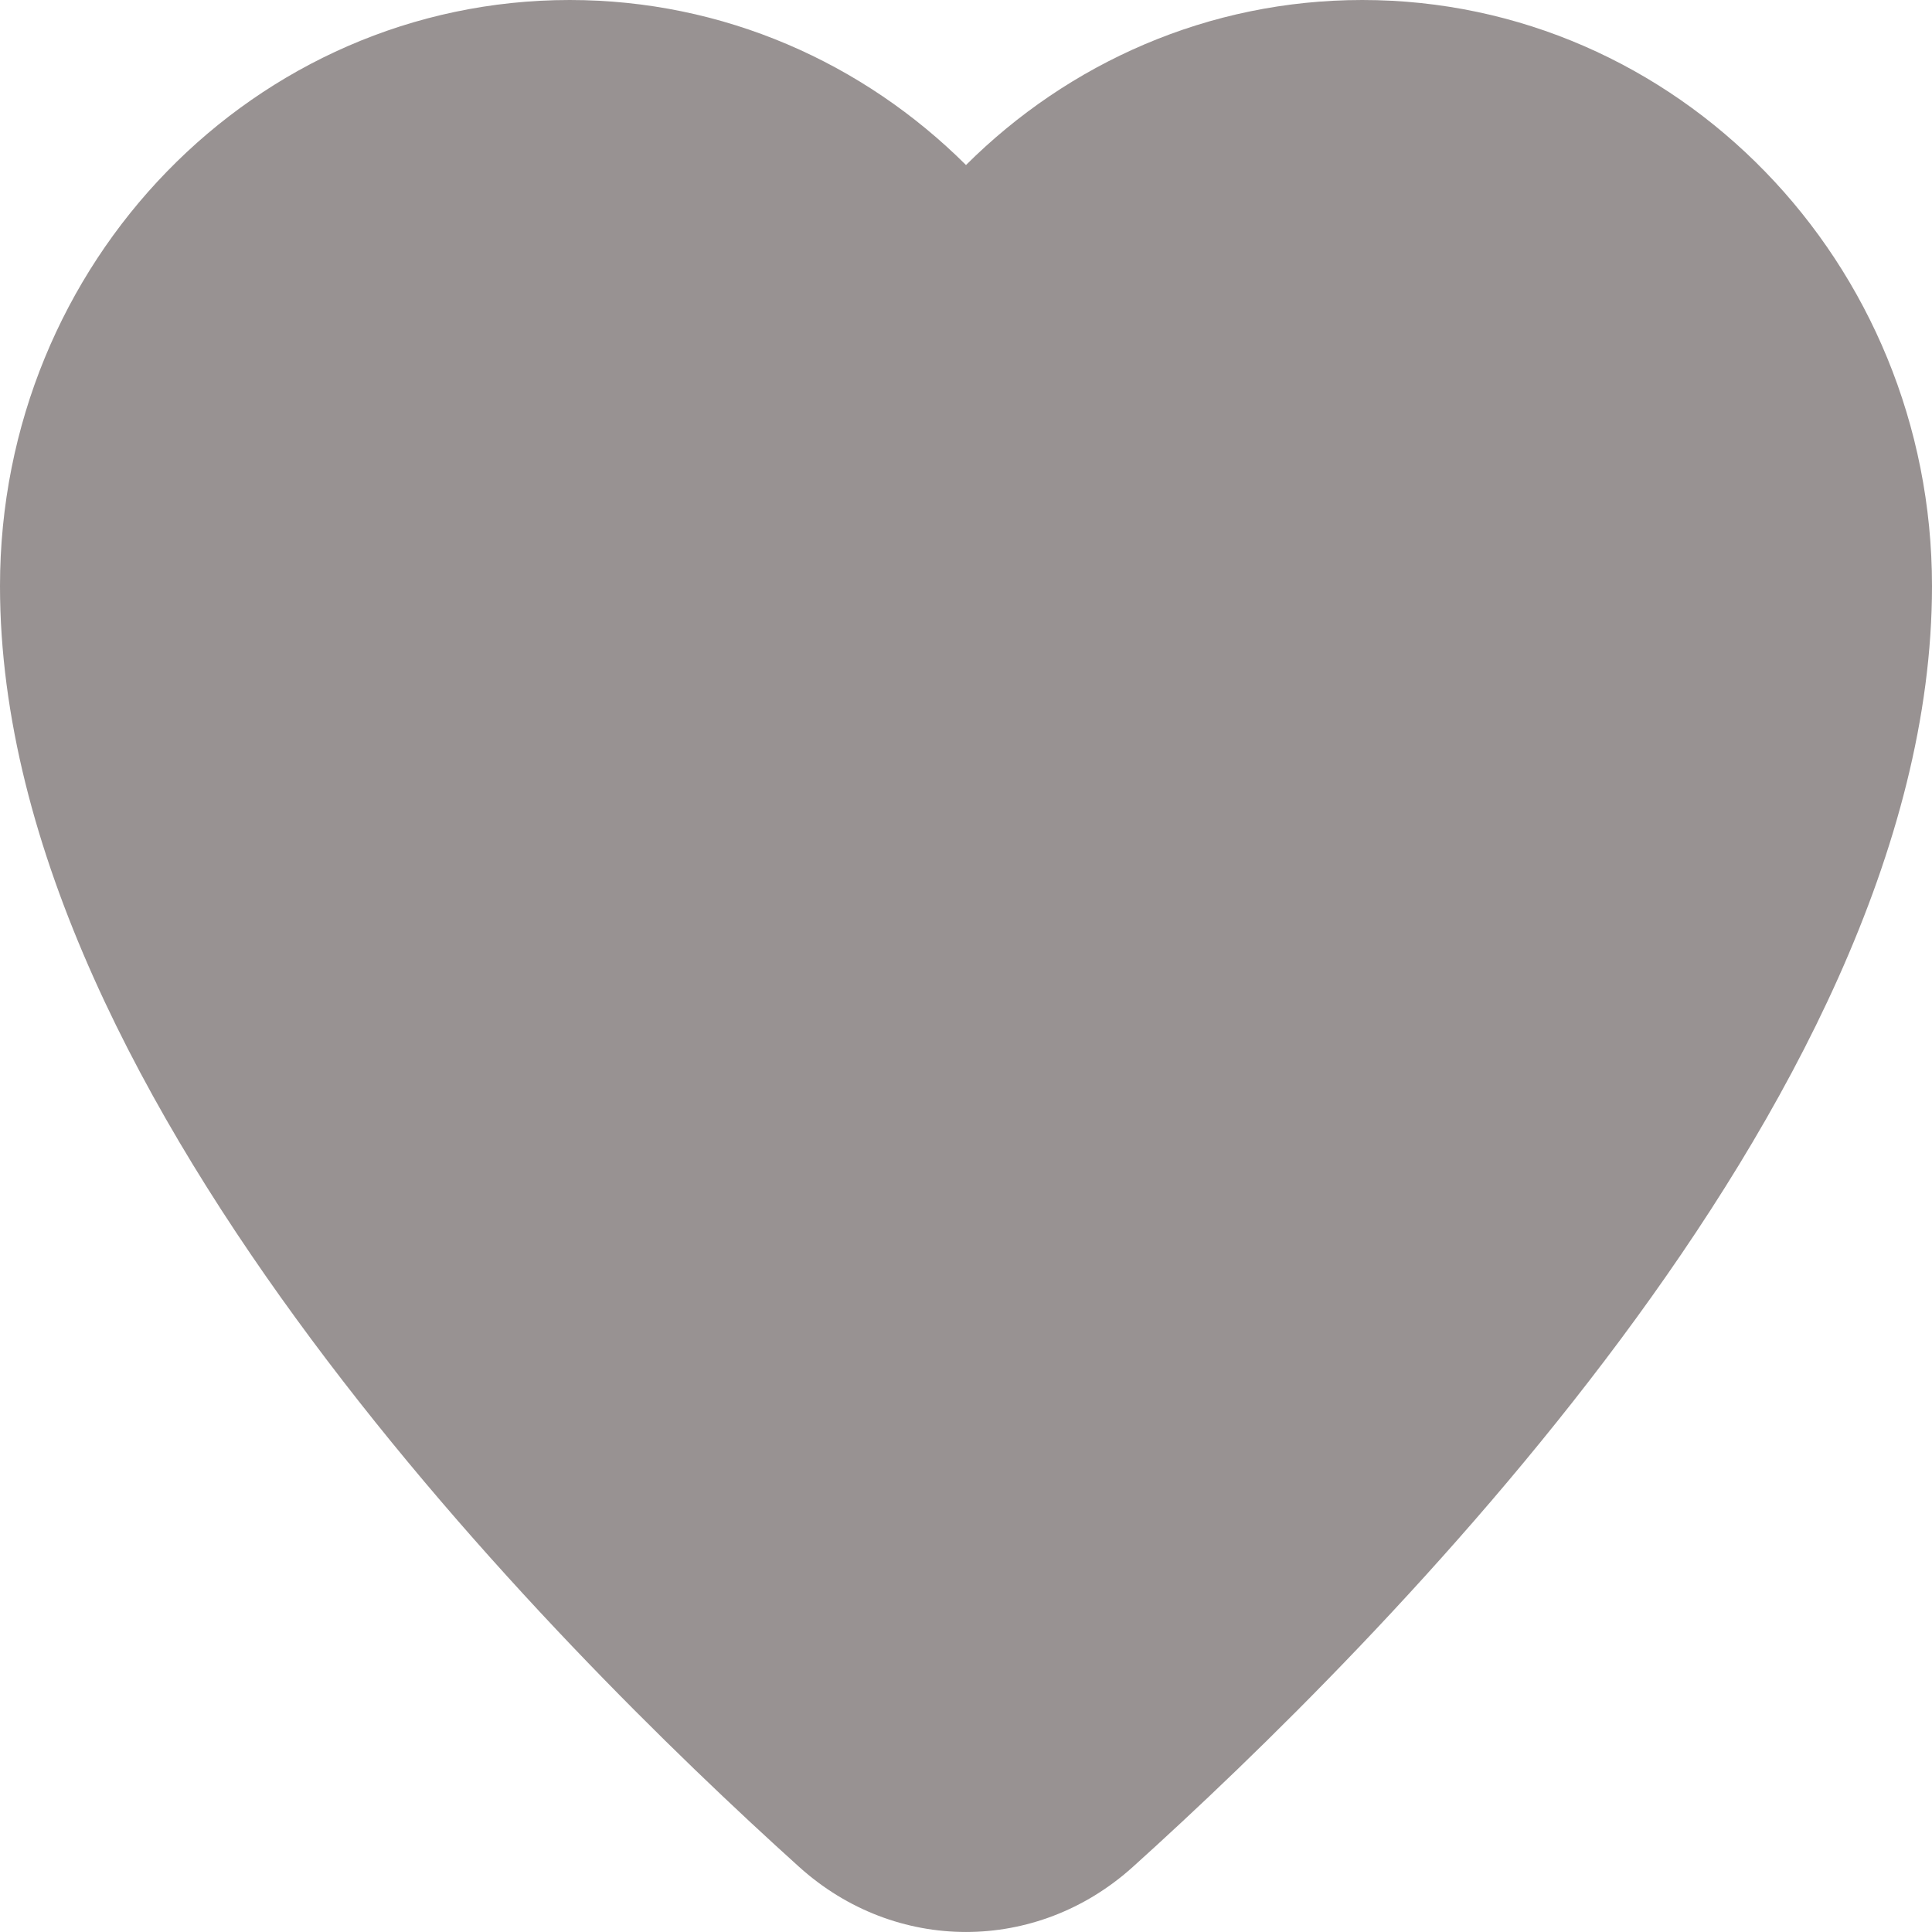 <svg width="24" height="24" viewBox="0 0 24 24" fill="none" xmlns="http://www.w3.org/2000/svg">
<path fill-rule="evenodd" clip-rule="evenodd" d="M0 7.28C0 3.259 3.168 0 7.077 0C8.991 0 10.727 0.782 12 2.05C13.273 0.782 15.009 0 16.923 0C20.831 0 24 3.259 24 7.28C24 10.54 22.187 13.874 20.132 16.638C18.052 19.436 15.598 21.816 14.072 23.192C12.877 24.269 11.123 24.269 9.928 23.192C8.402 21.816 5.948 19.436 3.868 16.638C1.813 13.874 0 10.54 0 7.28Z" fill="#989292"/>
</svg>

